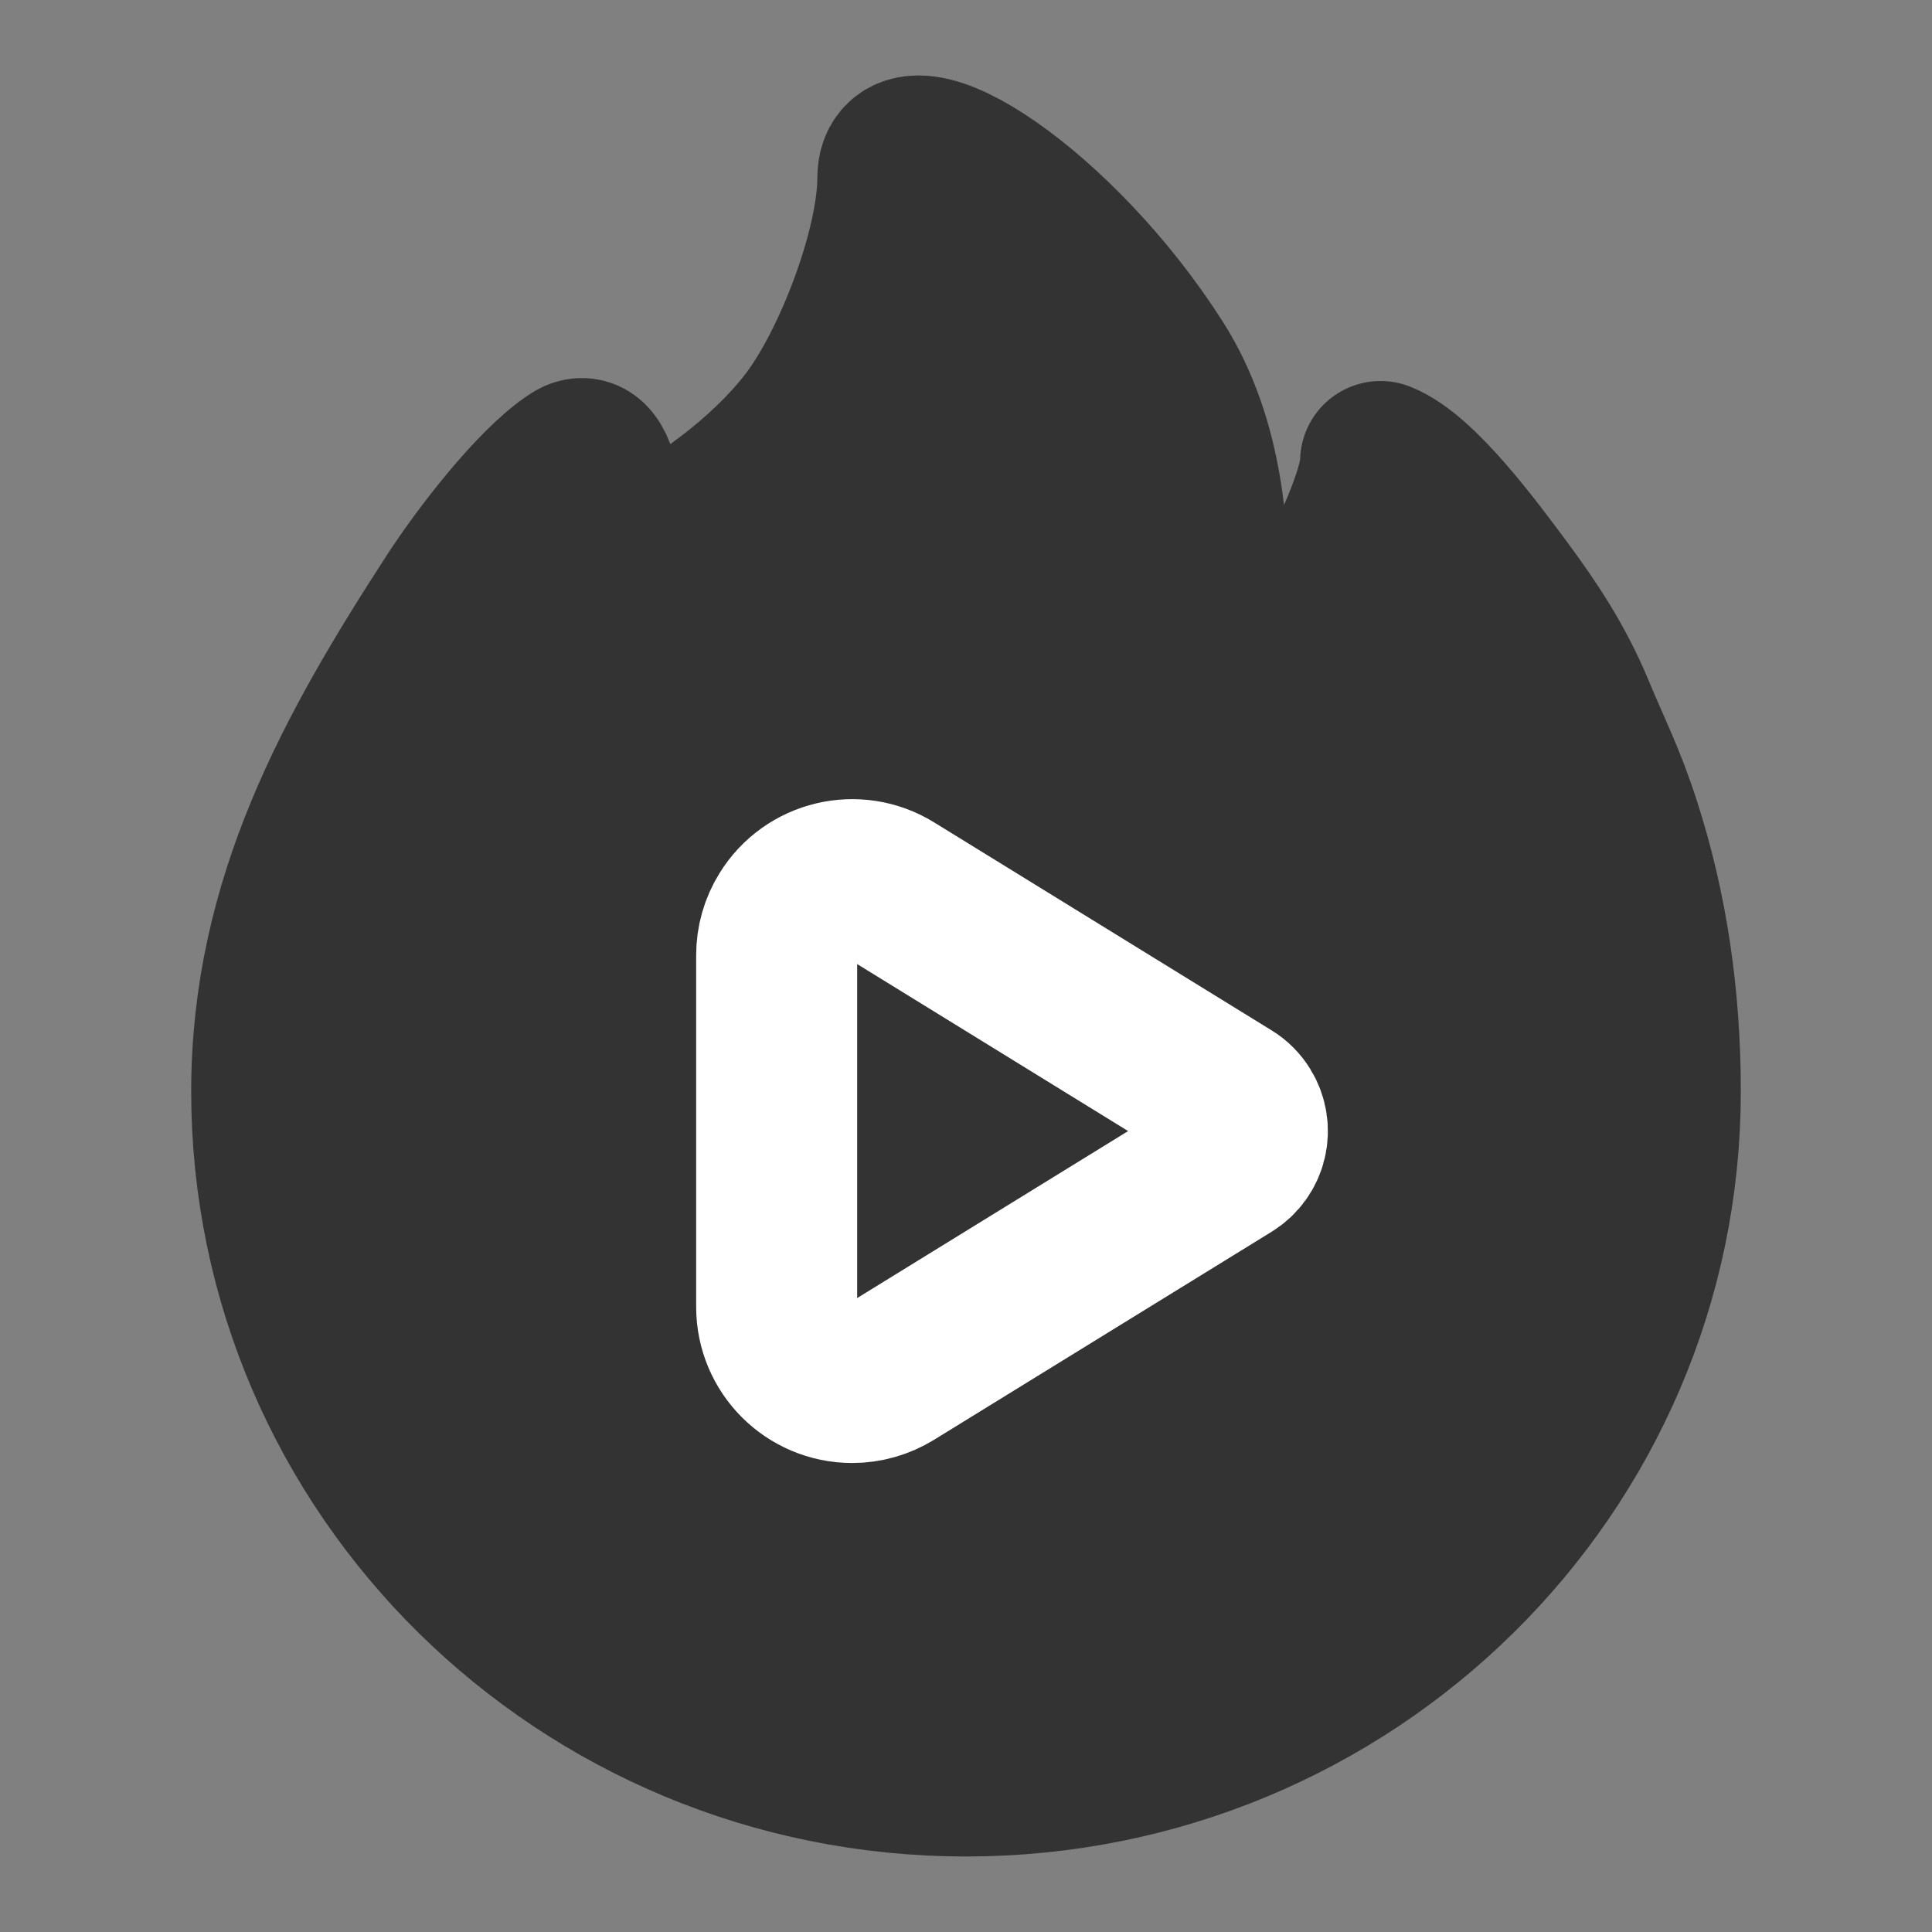 <svg width="24" height="24" viewBox="0 0 24 24" fill="none" xmlns="http://www.w3.org/2000/svg">
<rect x="0" y="0" width="24" height="24" fill="#808080" stroke="none"/>
<path d="M12 22.062C16.764 22.062 20.625 18.255 20.625 13.558C20.625 12.405 20.467 11.307 20.13 10.262C19.935 9.658 19.778 9.37 19.547 8.815C19.315 8.259 19.007 7.79 18.657 7.319C18.306 6.847 17.623 5.919 17.15 5.733C17.15 6.464 15.714 9.017 15.163 9.146C14.612 9.274 15.57 6.461 14.349 4.537C13.127 2.613 11.153 1.35 11.153 2.215C11.153 3.079 10.606 4.531 10.056 5.251C9.505 5.97 8.613 6.589 7.991 6.879C7.369 7.17 7.594 5.425 7.128 5.733C6.657 6.044 5.989 6.909 5.637 7.452C4.406 9.352 3.375 11.209 3.375 13.558C3.375 18.255 7.237 22.062 12 22.062Z" fill="#333333" stroke="#333333" stroke-width="2" stroke-linejoin="round"/>
<path d="M9.648 11.866V16.235C9.648 16.753 10.068 17.174 10.587 17.174C10.761 17.174 10.931 17.125 11.079 17.034L15.272 14.45C15.493 14.314 15.562 14.025 15.425 13.804C15.387 13.742 15.335 13.689 15.272 13.651L11.079 11.067C10.638 10.795 10.06 10.932 9.788 11.374C9.696 11.522 9.648 11.692 9.648 11.866Z" fill="#333333" stroke="white" stroke-width="2" stroke-linejoin="round"/>
</svg>
